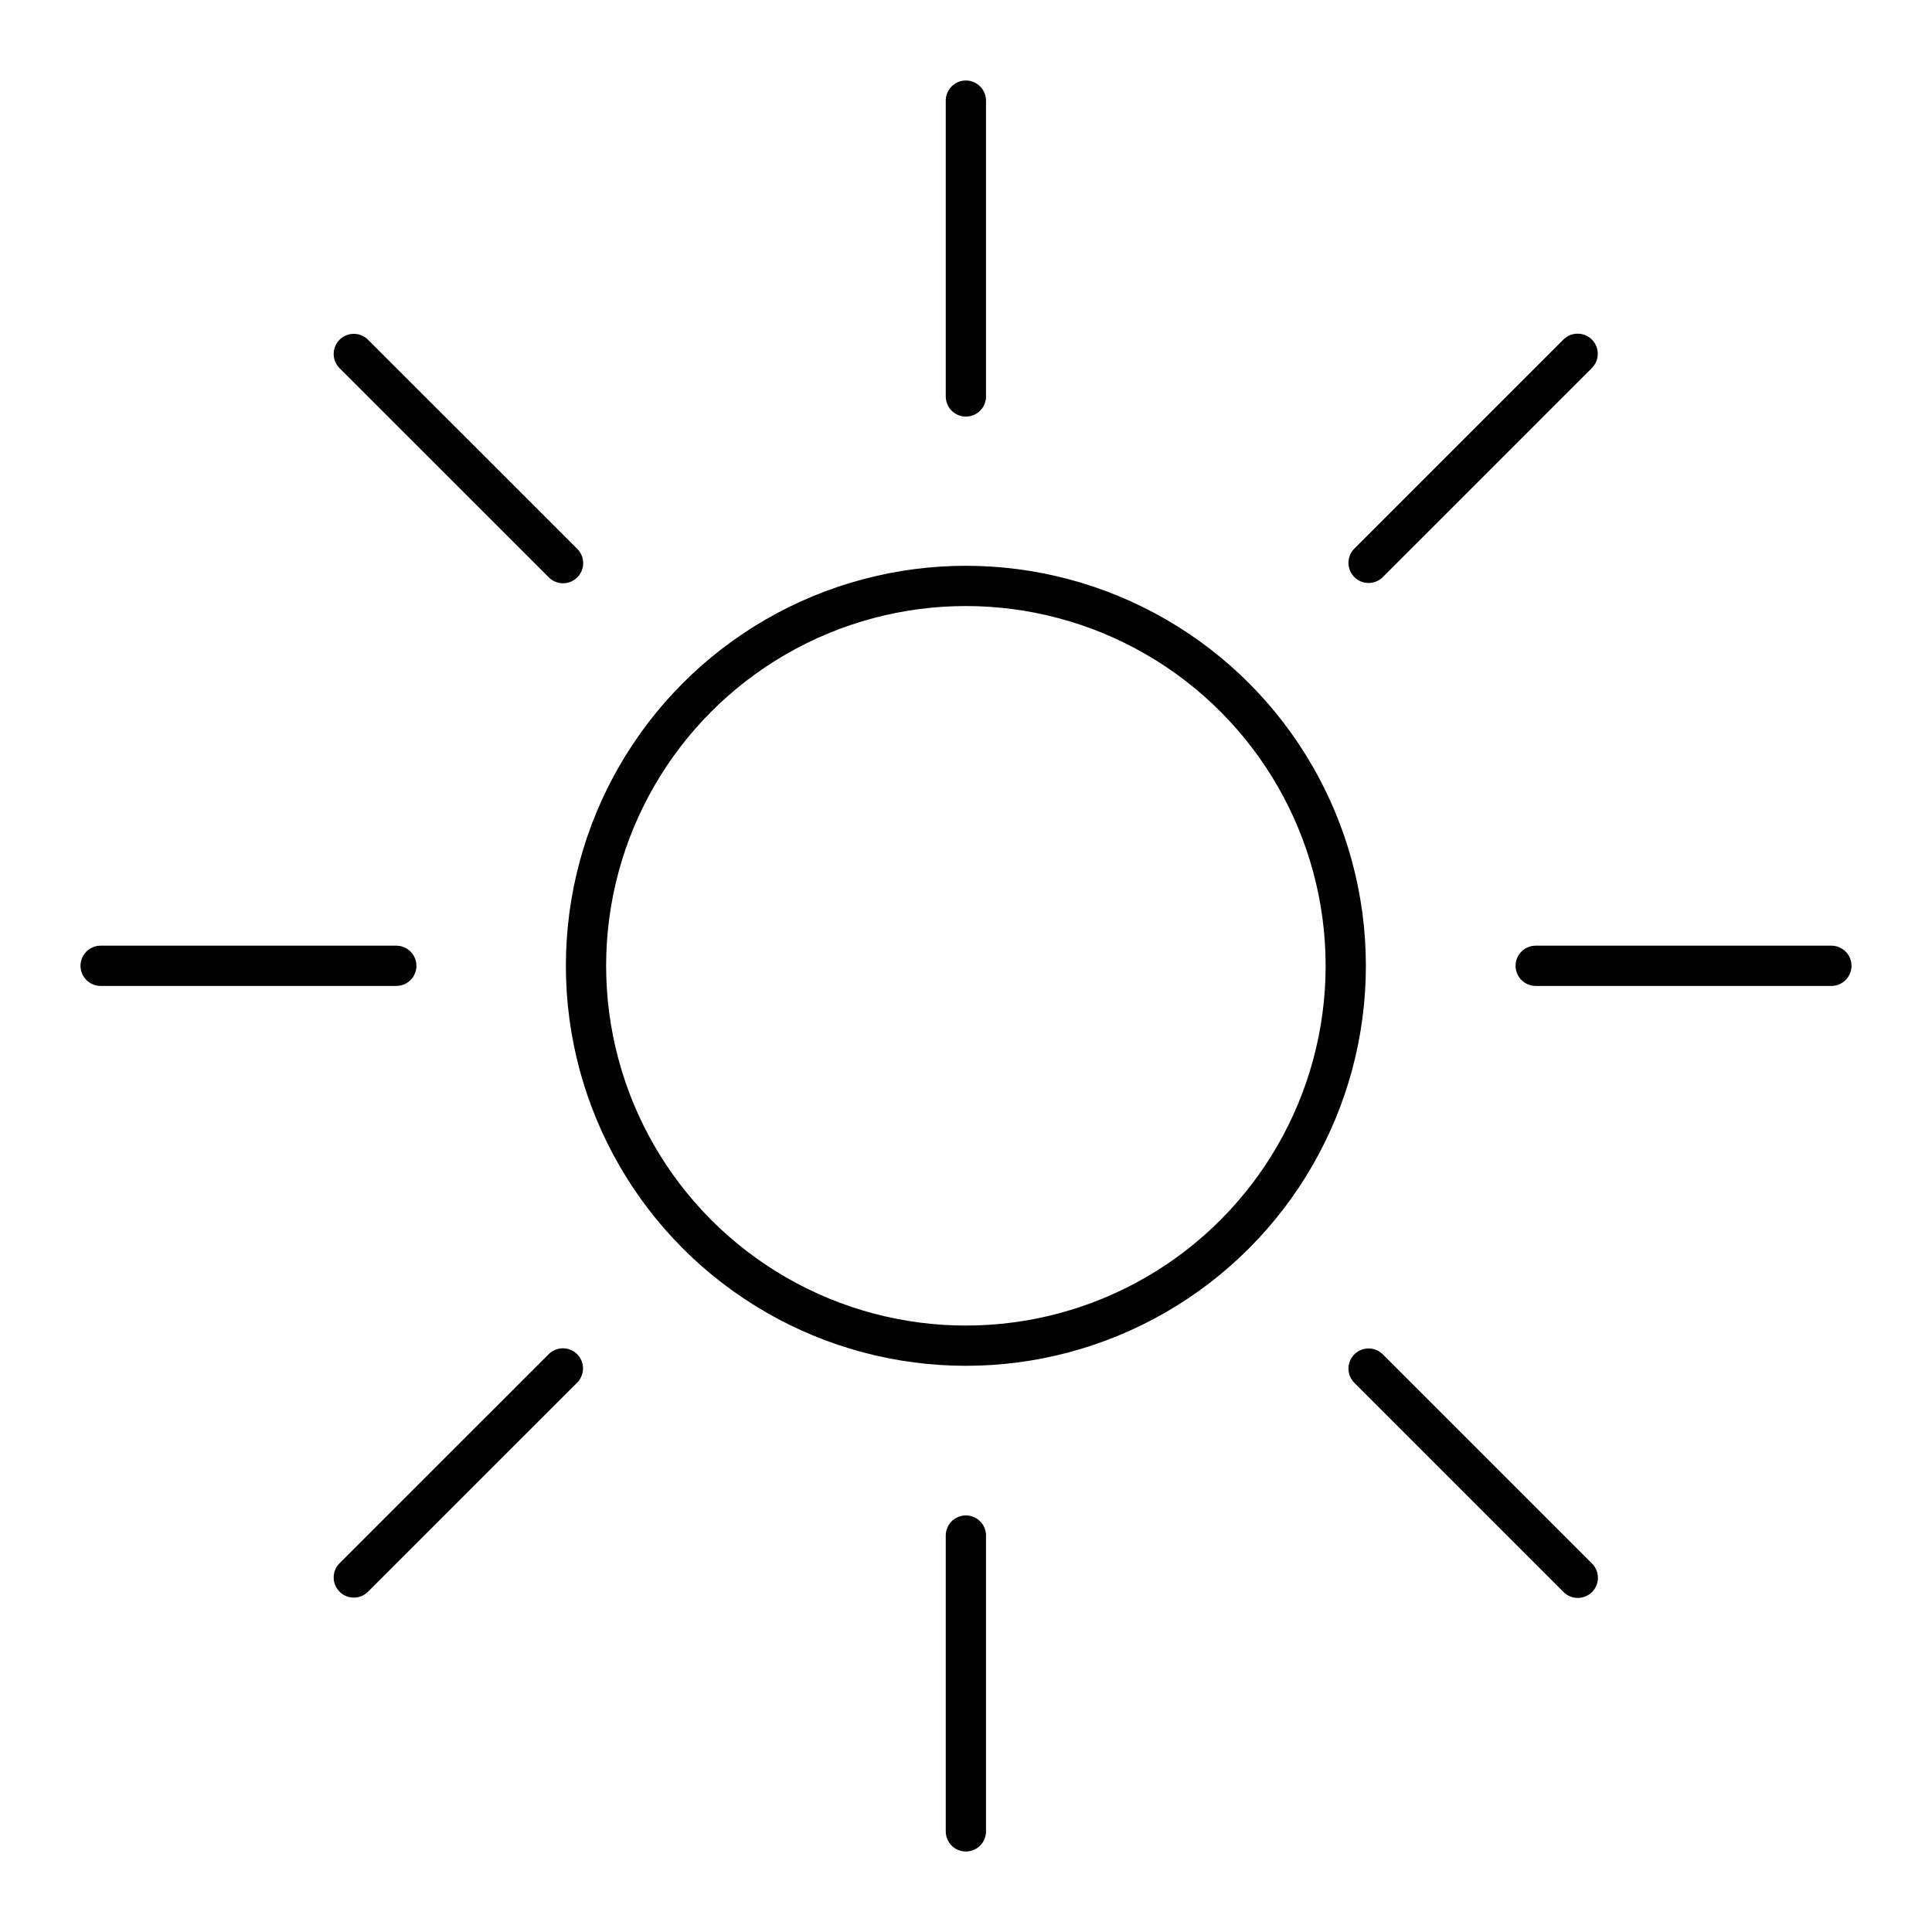 <svg xmlns="http://www.w3.org/2000/svg" xmlns:xlink="http://www.w3.org/1999/xlink" width="48" height="48" viewBox="0 0 48 48"><circle cx="23.997" cy="23.995" r="9.438" fill="none" stroke="currentColor" stroke-linecap="round" stroke-linejoin="round"/><path fill="none" stroke="currentColor" stroke-linecap="round" stroke-linejoin="round" d="M2.5 23.995h7.346M23.997 45.5v-7.35m0-28.3V2.5m14.157 21.495H45.5M8.79 39.192l5.195-5.194M39.2 39.2l-5.198-5.198M13.989 13.991L8.79 8.794m25.212 5.19l5.194-5.194"/></svg>